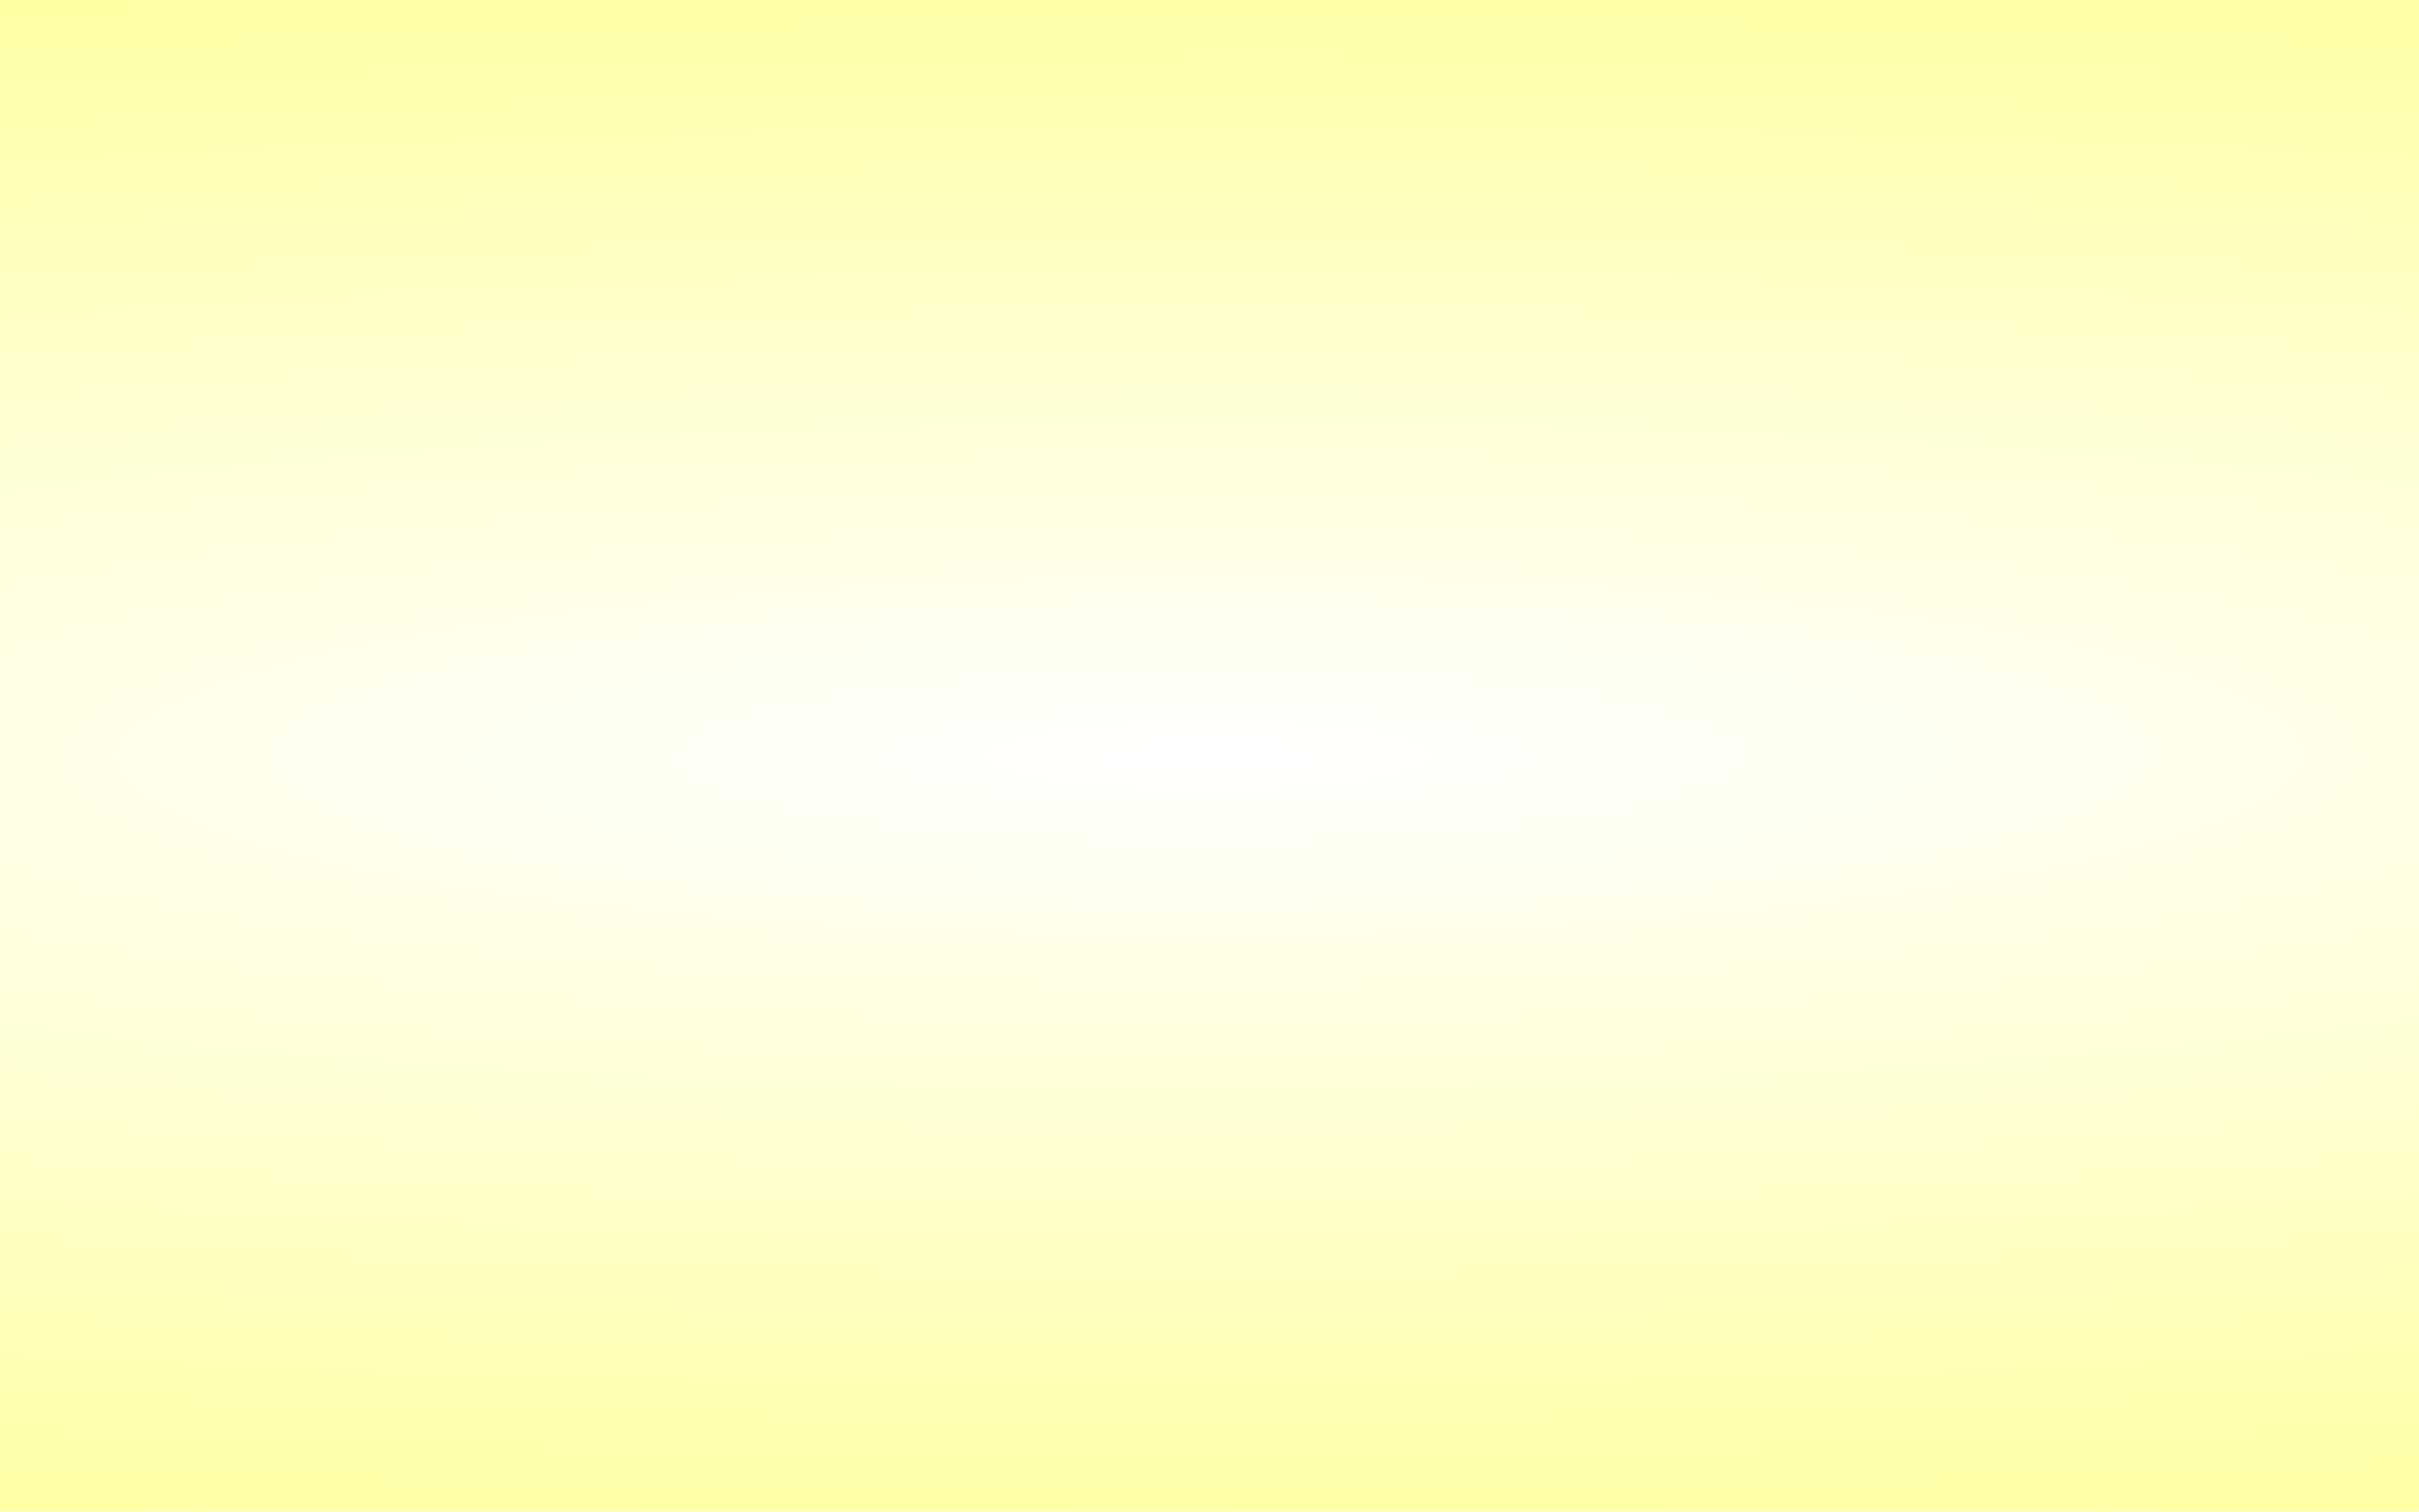 <?xml version="1.0" encoding="UTF-8" standalone="no"?>
<!-- Created with Inkscape (http://www.inkscape.org/) -->

<svg
   xmlns:dc="http://purl.org/dc/elements/1.1/"
   xmlns:cc="http://creativecommons.org/ns#"
   xmlns:rdf="http://www.w3.org/1999/02/22-rdf-syntax-ns#"
   xmlns:svg="http://www.w3.org/2000/svg"
   xmlns="http://www.w3.org/2000/svg"
   xmlns:xlink="http://www.w3.org/1999/xlink"
   xmlns:sodipodi="http://sodipodi.sourceforge.net/DTD/sodipodi-0.dtd"
   xmlns:inkscape="http://www.inkscape.org/namespaces/inkscape"
   width="320mm"
   height="200mm"
   viewBox="0 0 320 200"
   version="1.1"
   id="svg8"
   inkscape:version="0.92.3 (2405546, 2018-03-11)"
   sodipodi:docname="drawing.svg.2018_10_28_11_56_34.0.svg">
  <defs
     id="defs2">
    <linearGradient
       inkscape:collect="always"
       id="linearGradient855">
      <stop
         id="stop853"
         offset="0"
         style="stop-color:#ffff00;stop-opacity:0;" />
      <stop
         id="stop851"
         offset="1"
         style="stop-color:#ffff00;stop-opacity:0.784" />
    </linearGradient>
    <radialGradient
       inkscape:collect="always"
       xlink:href="#linearGradient855"
       id="radialGradient857"
       cx="150.929"
       cy="-53.22"
       fx="150.929"
       fy="-53.22"
       r="160"
       gradientTransform="matrix(8.437,-0.018,0.003,1.405,-1113.198,274.48)"
       gradientUnits="userSpaceOnUse" />
  </defs>
  <sodipodi:namedview
     id="base"
     pagecolor="#ffffff"
     bordercolor="#666666"
     borderopacity="1.0"
     inkscape:pageopacity="0.0"
     inkscape:pageshadow="2"
     inkscape:zoom="0.35"
     inkscape:cx="773.07982"
     inkscape:cy="358.65007"
     inkscape:document-units="mm"
     inkscape:current-layer="layer1"
     showgrid="false"
     inkscape:window-width="1280"
     inkscape:window-height="974"
     inkscape:window-x="0"
     inkscape:window-y="24"
     inkscape:window-maximized="1" />
  <g
     inkscape:label="Layer 1"
     inkscape:groupmode="layer"
     id="layer1"
     transform="translate(0,-97)">
    <rect
       style="opacity:1;fill:url(#radialGradient857);fill-opacity:1;stroke:none;stroke-width:1.51;stroke-miterlimit:4;stroke-dasharray:none;stroke-opacity:1"
       id="rect849"
       width="320"
       height="200"
       x="0"
       y="97" />
  </g>
</svg>
